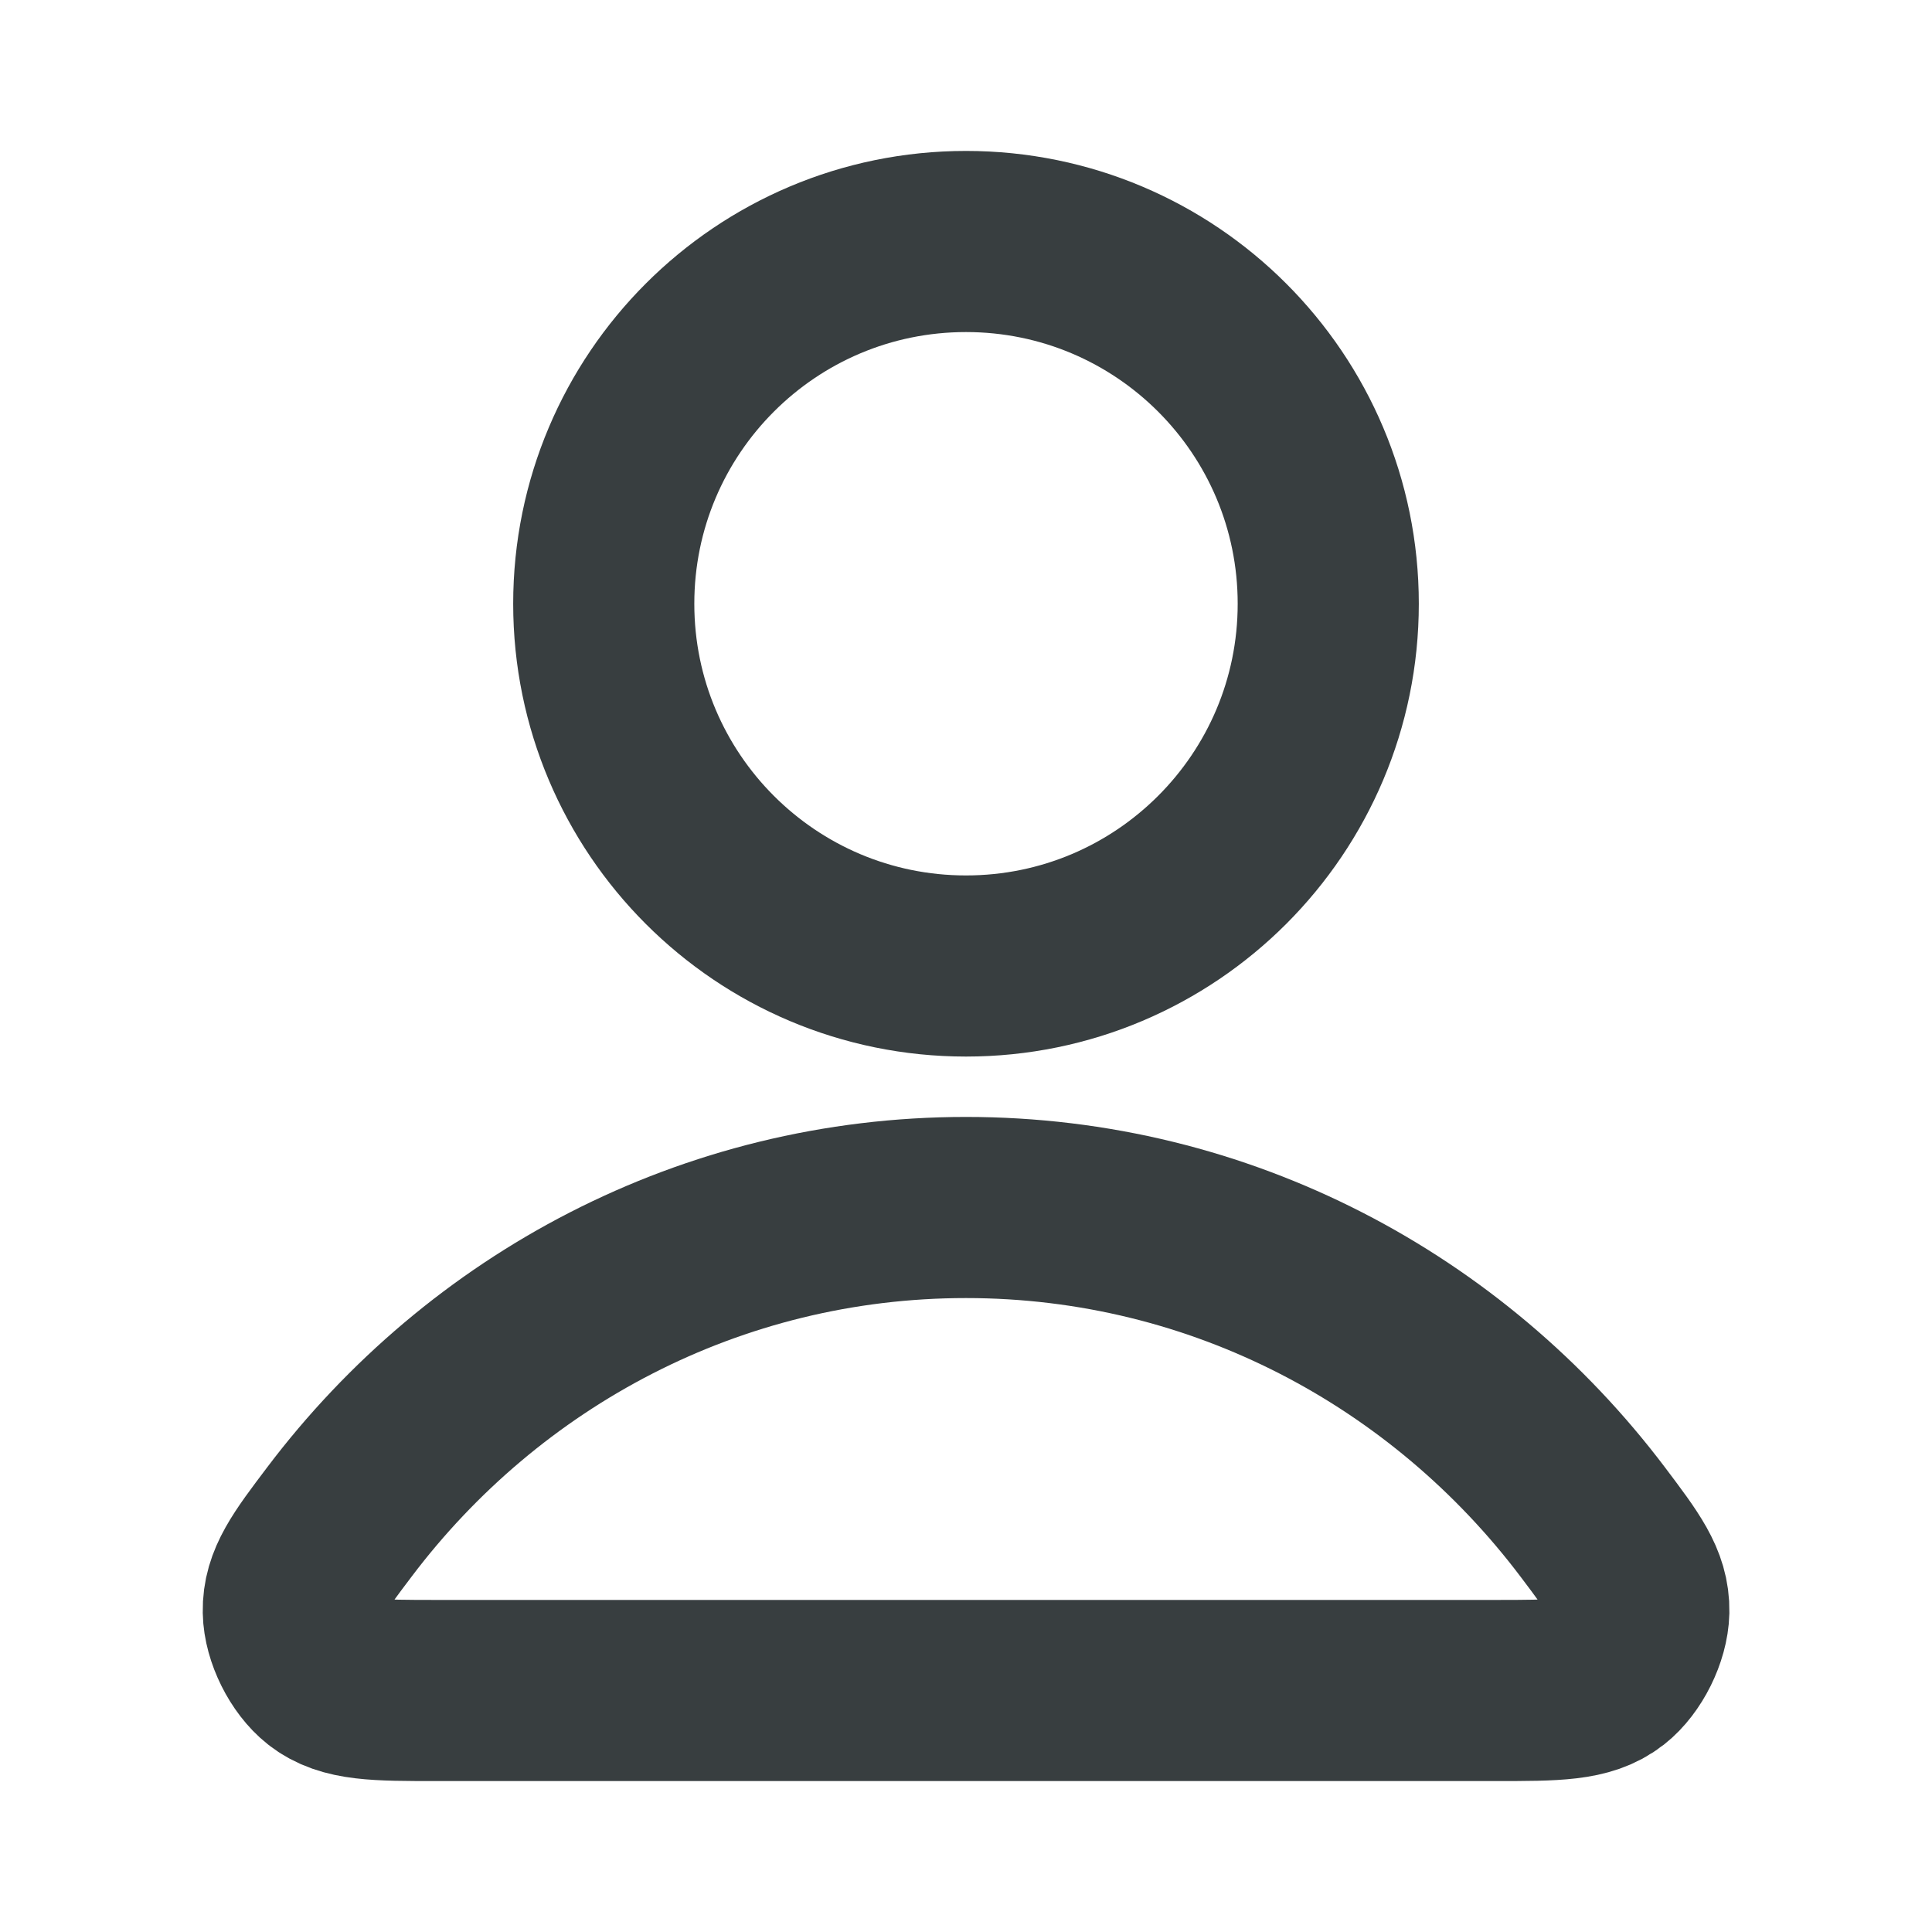 <svg width="16" height="16" viewBox="0 0 16 16" fill="none" xmlns="http://www.w3.org/2000/svg">
<path d="M8 10C5.887 10 4.007 11.02 2.811 12.604C2.553 12.945 2.425 13.115 2.429 13.345C2.432 13.524 2.544 13.748 2.684 13.858C2.865 14 3.116 14 3.618 14H12.382C12.884 14 13.135 14 13.317 13.858C13.457 13.748 13.568 13.524 13.572 13.345C13.576 13.115 13.447 12.945 13.19 12.604C11.993 11.02 10.114 10 8 10Z" stroke="#383E40" stroke-width="1.5" stroke-linecap="round" stroke-linejoin="round"/>
<path d="M8 8C9.657 8 11 6.657 11 5C11 3.343 9.657 2 8 2C6.343 2 5 3.343 5 5C5 6.657 6.343 8 8 8Z" stroke="#383E40" stroke-width="1.5" stroke-linecap="round" stroke-linejoin="round"/>
</svg>
